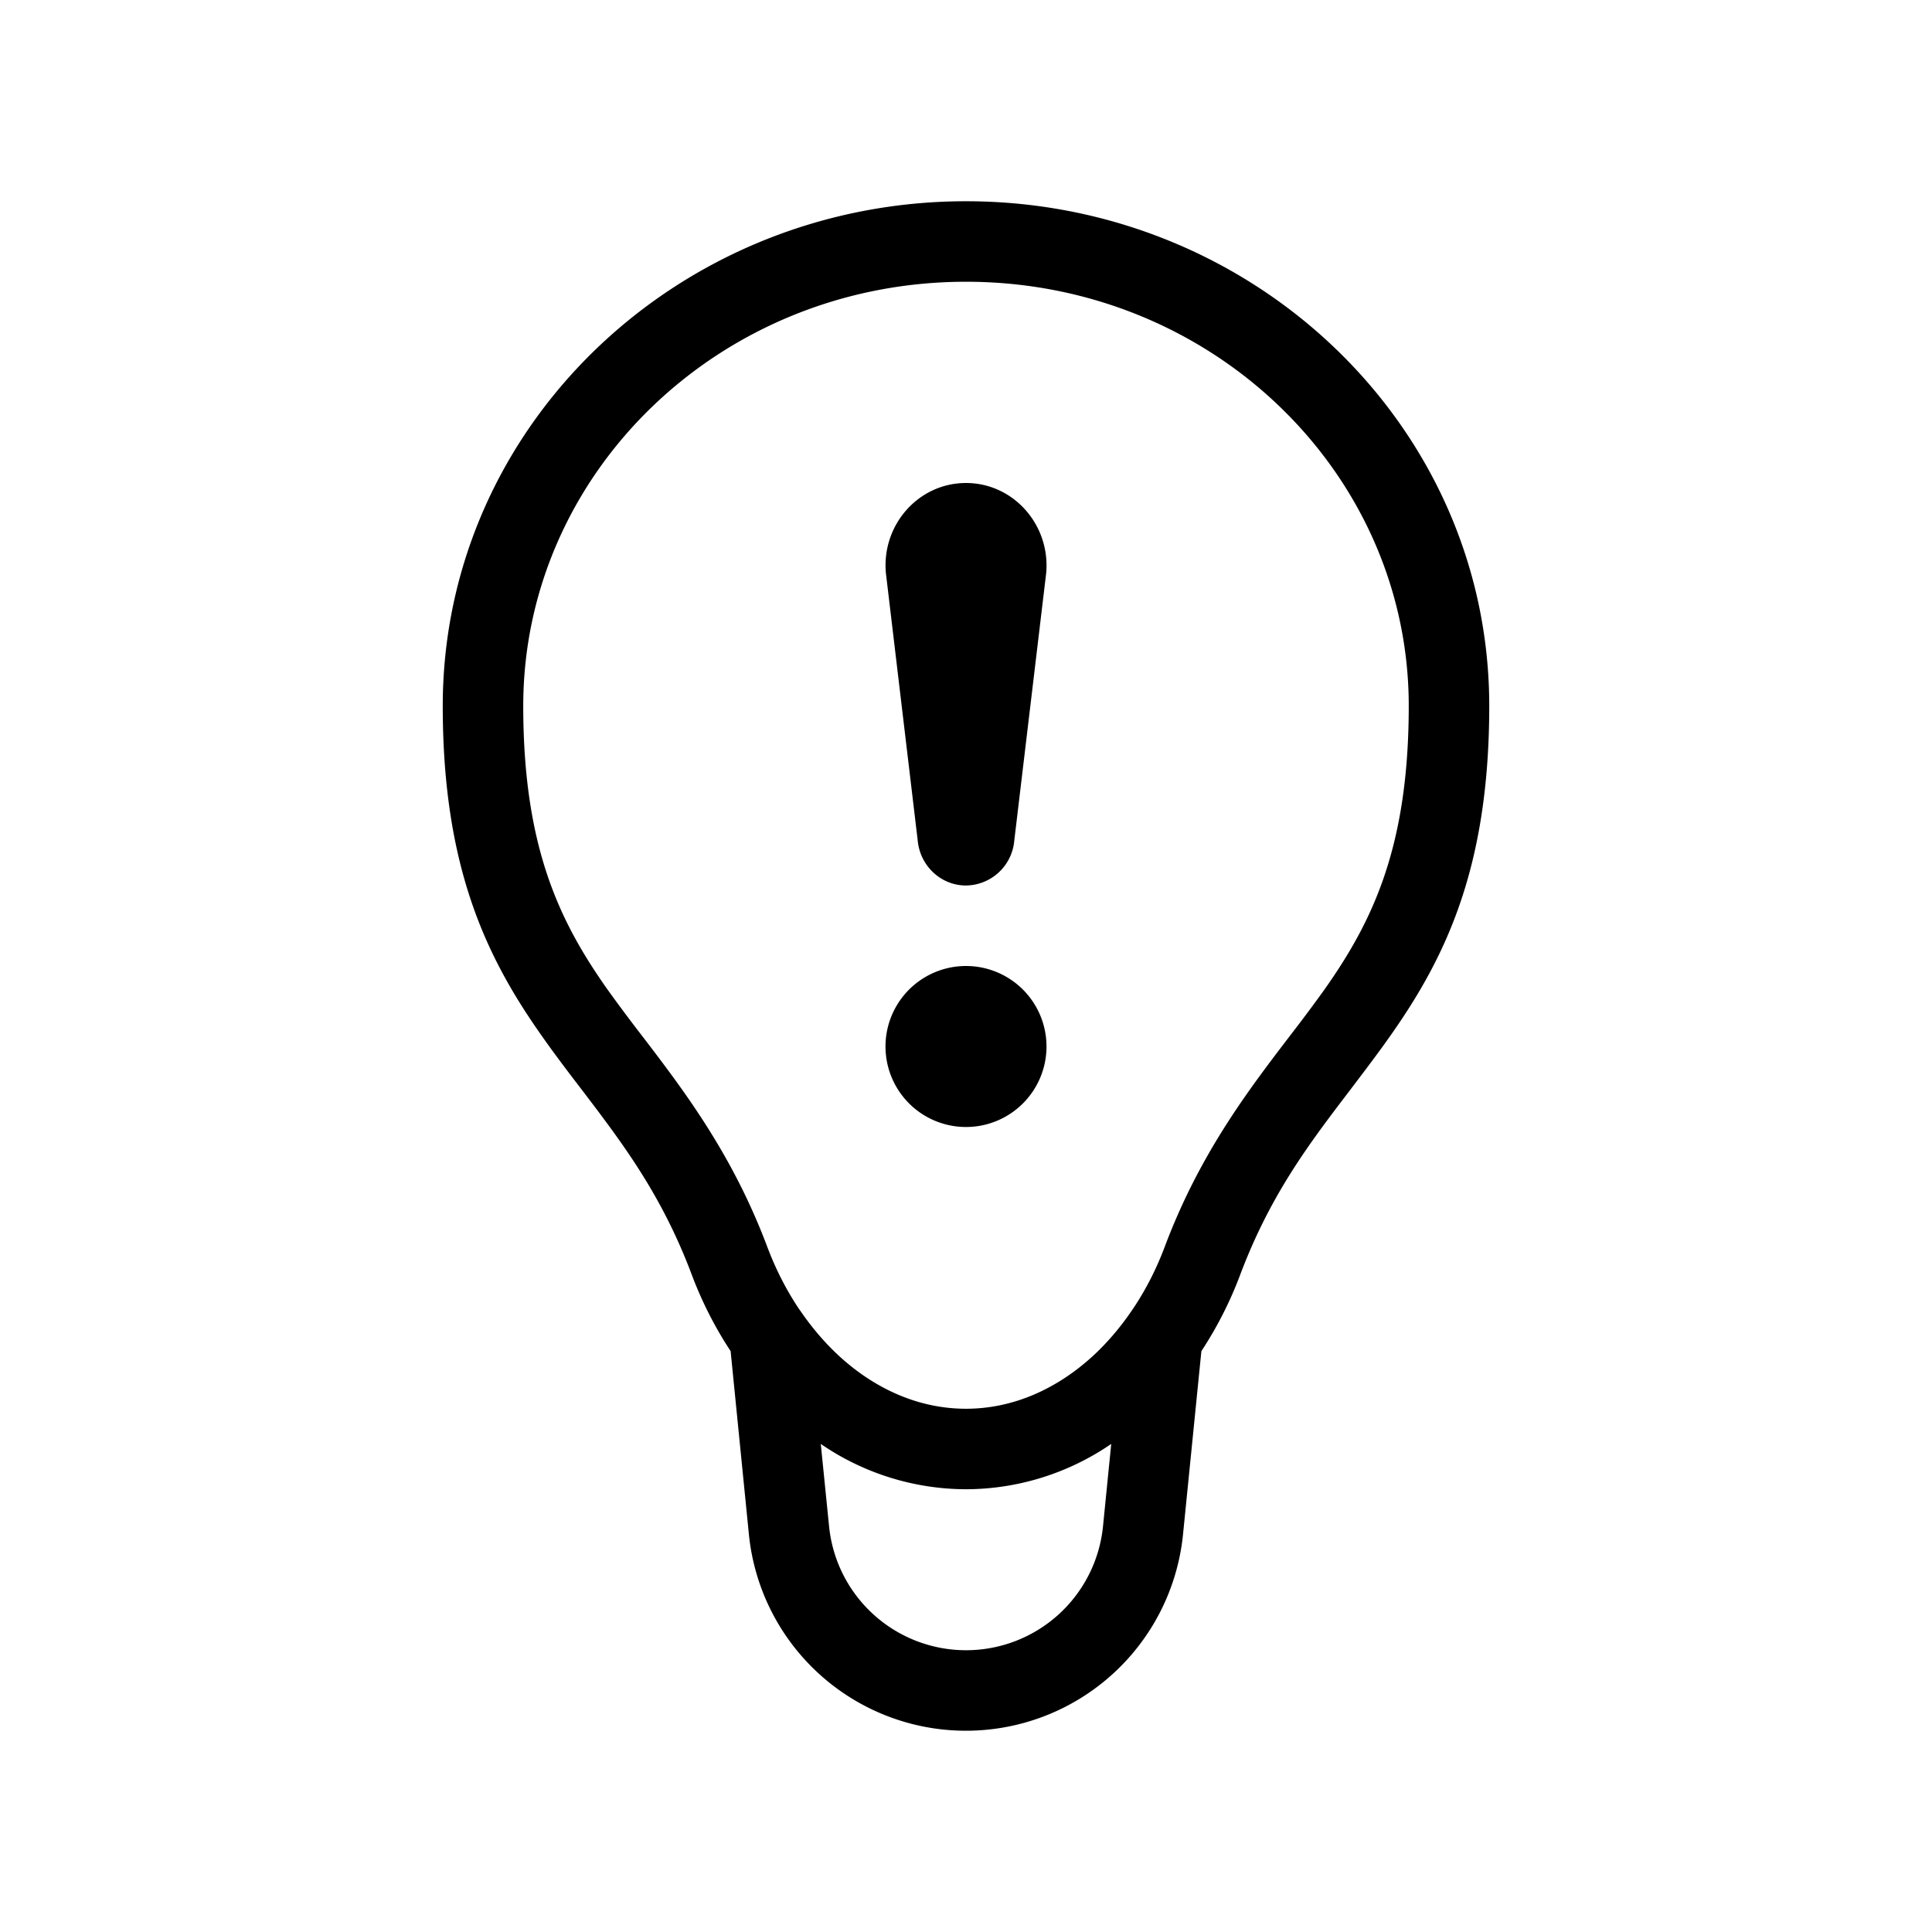 <svg xmlns="http://www.w3.org/2000/svg" width="3em" height="3em" viewBox="0 0 24 24"><path fill="currentColor" d="M12 6c-.59 0-1.05.52-.995 1.12l.395 3.32c.029.317.289.56.6.56a.61.61 0 0 0 .6-.56l.396-3.32C13.05 6.52 12.589 6 12 6m0 8a1 1 0 1 0 0-2a1 1 0 0 0 0 2"/><path fill="currentColor" fill-rule="evenodd" d="M12 3.5c-3.056 0-5.5 2.377-5.5 5.27c0 1.769.46 2.689 1.043 3.517q.203.283.435.583c.522.683 1.121 1.469 1.554 2.62q.156.414.39.765l.048.068q.206.293.453.521c.446.41.99.656 1.577.656s1.131-.247 1.577-.656q.248-.229.453-.521l.047-.068q.235-.351.391-.765c.432-1.151 1.032-1.937 1.554-2.62q.232-.3.435-.583c.582-.828 1.043-1.748 1.043-3.518C17.5 5.877 15.056 3.5 12 3.5m2.924 13.284c.196-.297.357-.616.48-.943c.376-1 .86-1.635 1.366-2.298c.166-.22.336-.441.504-.68c.685-.973 1.226-2.09 1.226-4.094C18.5 5.29 15.571 2.5 12 2.5S5.5 5.289 5.5 8.77c0 2.002.541 3.12 1.226 4.092c.168.24.338.462.505.68c.505.664.99 1.3 1.365 2.3c.123.326.284.645.48.942l.227 2.276a2.71 2.71 0 0 0 5.393 0zm-1.12 1.153A3.2 3.2 0 0 1 12 18.5a3.2 3.2 0 0 1-1.804-.563l.103 1.023a1.71 1.71 0 0 0 3.403 0z" clip-rule="evenodd"/></svg>